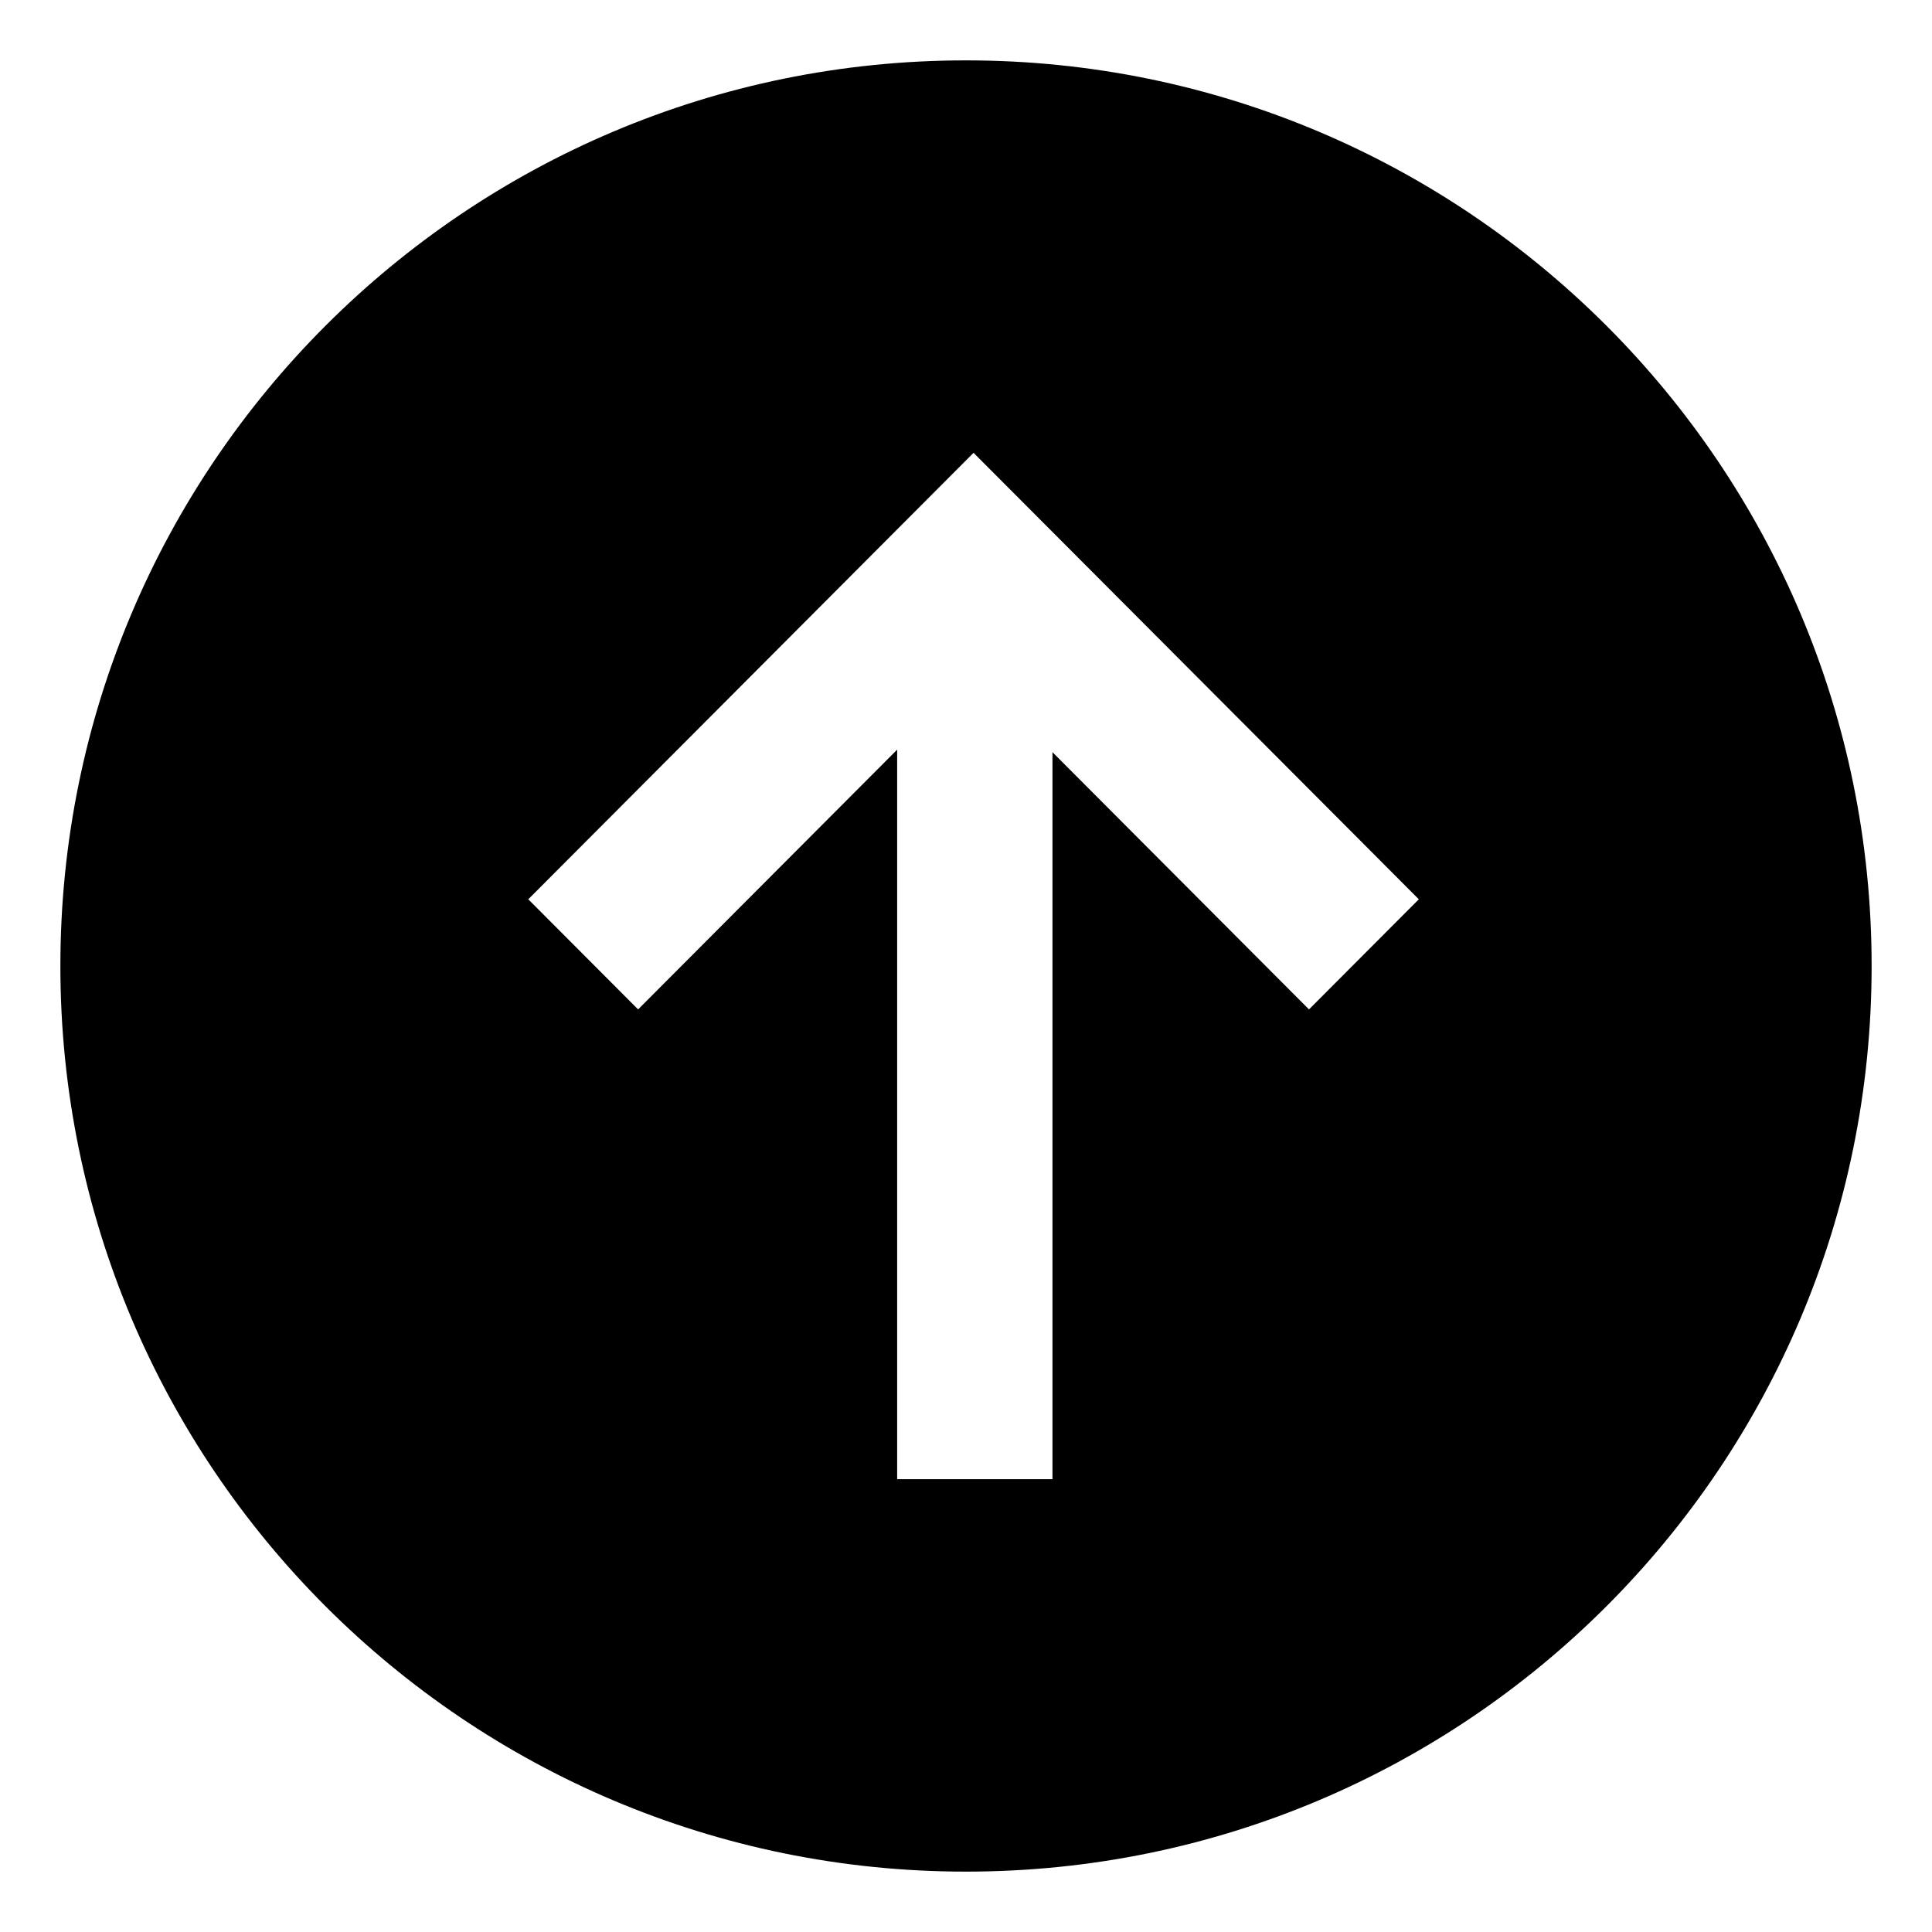 <svg width="128" height="128" xmlns="http://www.w3.org/2000/svg"><path d="M64 124C30.863 124 4 97.137 4 64S30.863 4 64 4s60 26.863 60 60-26.863 60-60 60zm-4.561-74.334V98h10.29V49.834l16.995 17.042L94 59.58 64.5 30 35 59.58l7.276 7.296 17.163-17.21z" fill="#000" fill-rule="evenodd"/></svg>